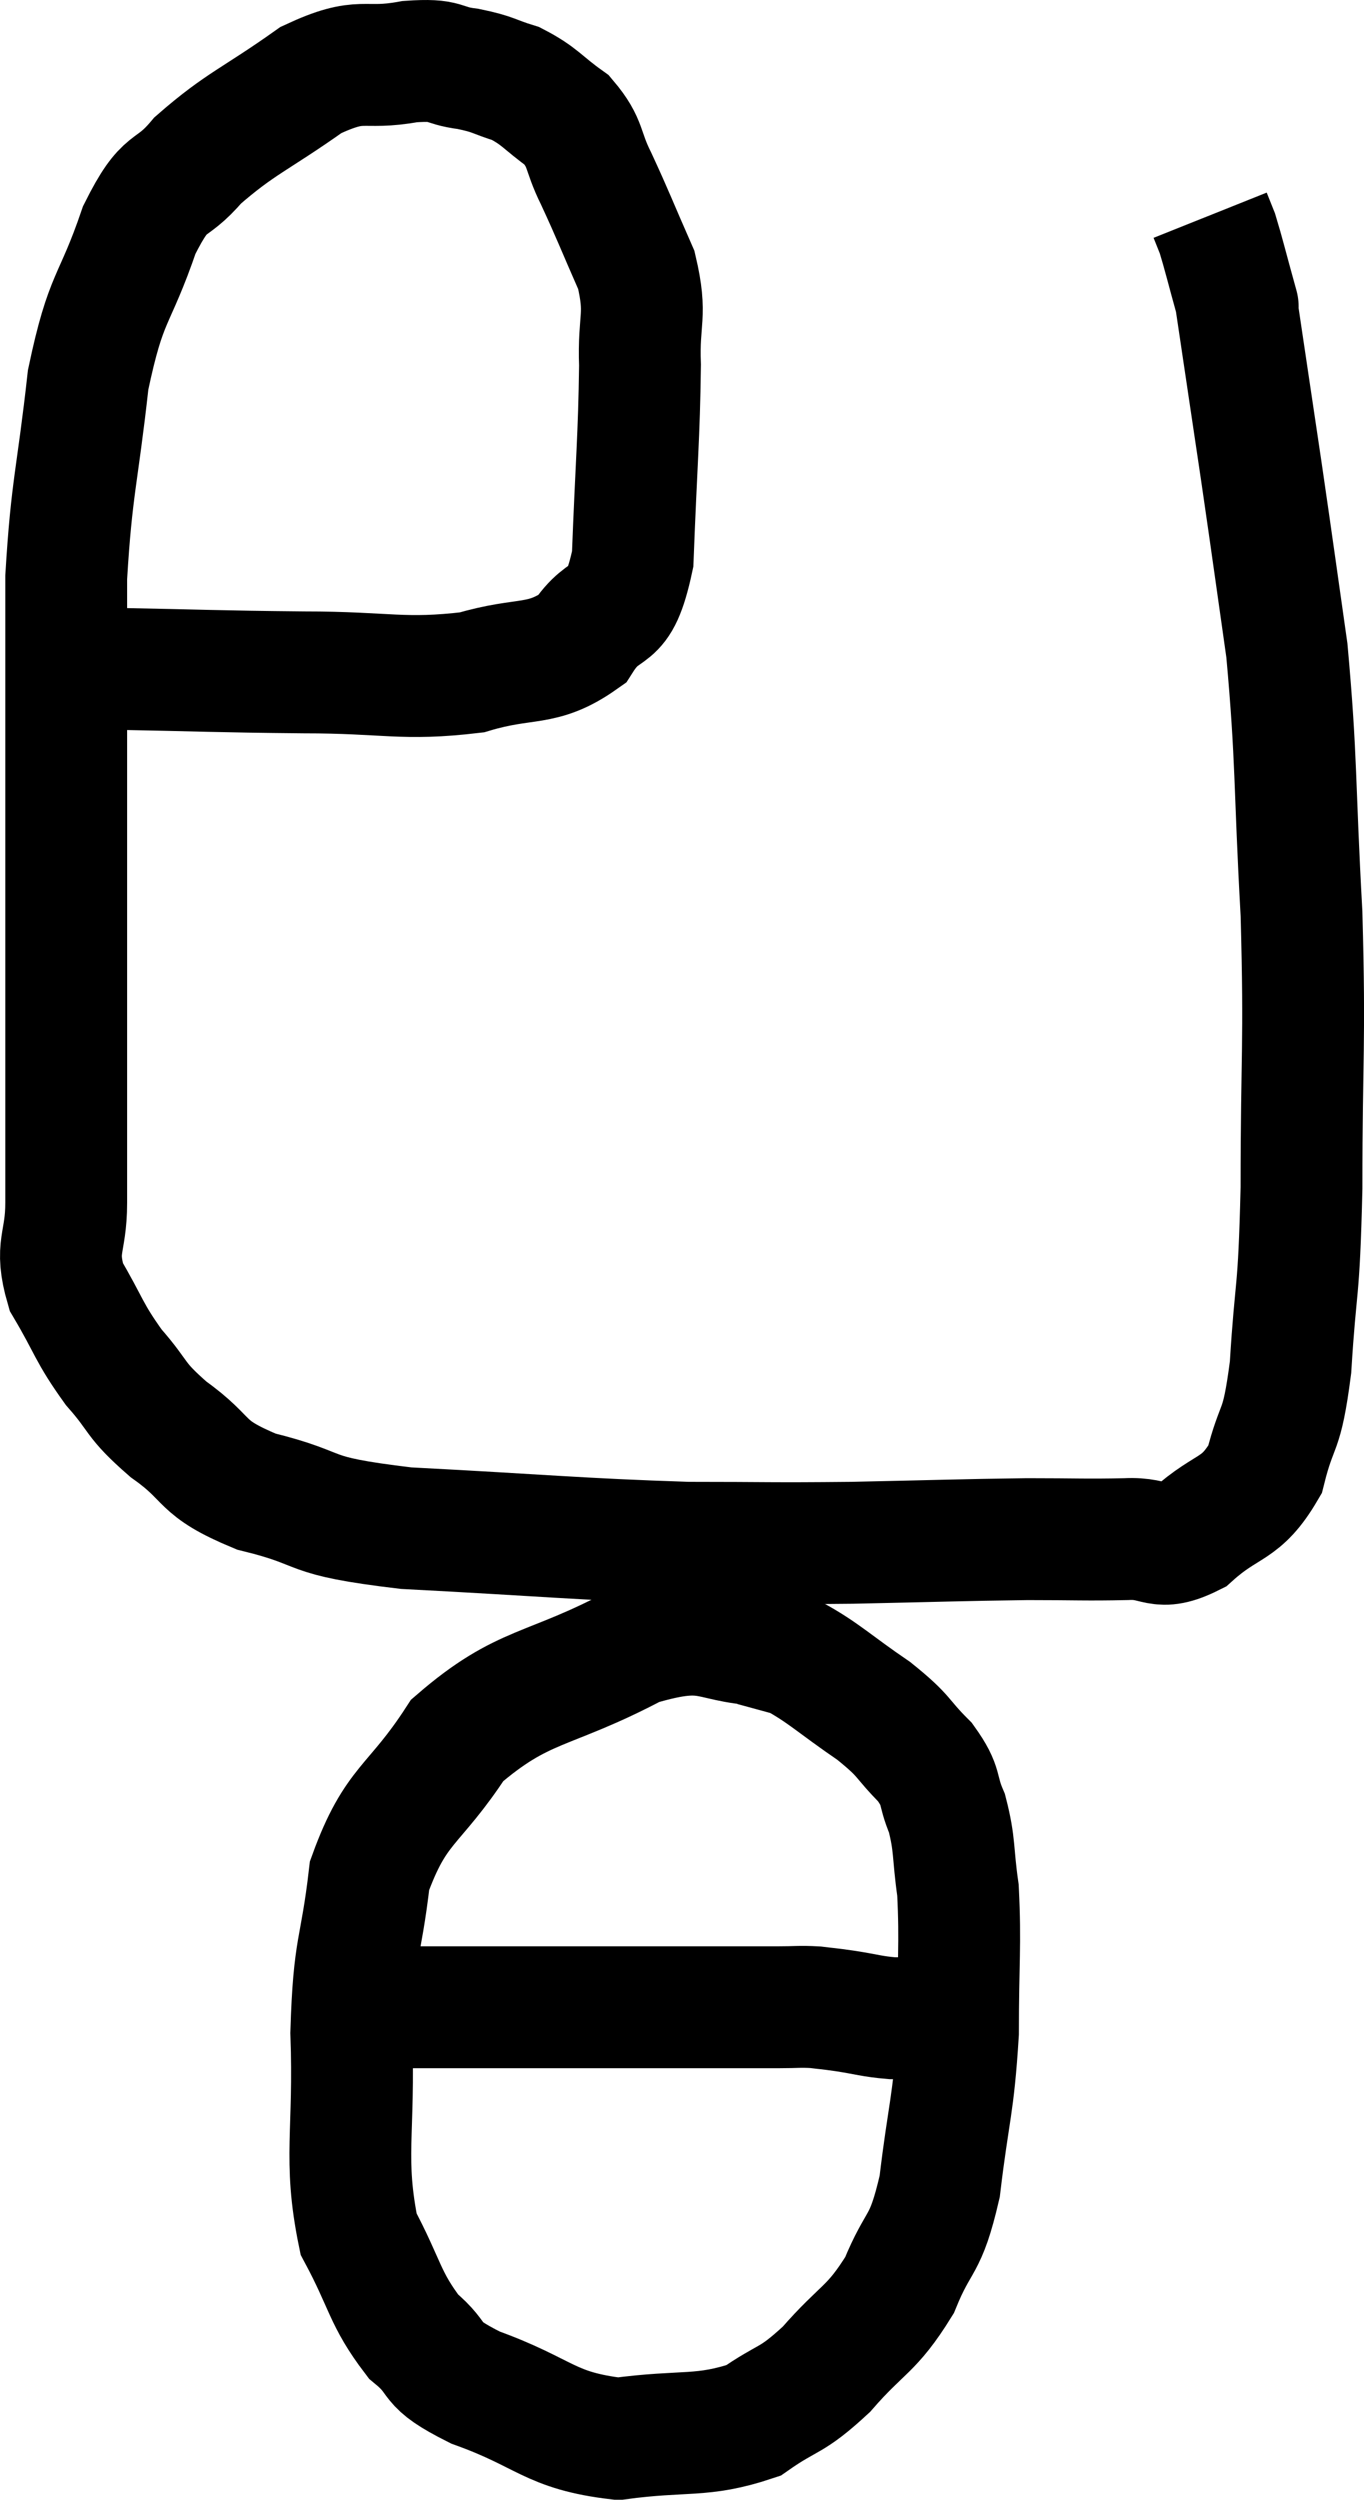 <svg xmlns="http://www.w3.org/2000/svg" viewBox="8.273 3.369 22.393 41.011" width="22.393" height="41.011"><path d="M 10.08 14.34 C 11.67 14.37, 11.775 14.385, 13.26 14.4 C 14.64 14.4, 14.88 14.535, 16.02 14.4 C 16.92 14.13, 17.16 14.325, 17.82 13.86 C 18.24 13.2, 18.42 13.665, 18.66 12.54 C 18.72 10.95, 18.765 10.545, 18.78 9.36 C 18.75 8.58, 18.9 8.565, 18.72 7.8 C 18.39 7.05, 18.345 6.915, 18.06 6.3 C 17.82 5.82, 17.91 5.73, 17.58 5.34 C 17.16 5.04, 17.145 4.95, 16.74 4.74 C 16.35 4.62, 16.395 4.59, 15.96 4.5 C 15.48 4.44, 15.645 4.335, 15 4.38 C 14.19 4.53, 14.25 4.275, 13.38 4.68 C 12.45 5.34, 12.225 5.385, 11.52 6 C 11.04 6.57, 11.01 6.24, 10.56 7.14 C 10.14 8.37, 10.02 8.175, 9.72 9.6 C 9.54 11.22, 9.45 11.34, 9.36 12.84 C 9.36 14.22, 9.36 14.085, 9.36 15.6 C 9.36 17.25, 9.36 17.595, 9.36 18.9 C 9.36 19.86, 9.36 19.77, 9.36 20.82 C 9.36 21.96, 9.36 22.185, 9.36 23.1 C 9.36 23.79, 9.165 23.805, 9.36 24.48 C 9.75 25.14, 9.72 25.215, 10.14 25.8 C 10.59 26.31, 10.455 26.31, 11.04 26.82 C 11.76 27.33, 11.505 27.435, 12.48 27.84 C 13.71 28.14, 13.17 28.23, 14.94 28.44 C 17.25 28.56, 17.73 28.62, 19.56 28.68 C 20.91 28.68, 20.865 28.695, 22.26 28.68 C 23.7 28.65, 24.015 28.635, 25.14 28.62 C 25.95 28.62, 26.085 28.635, 26.76 28.62 C 27.3 28.59, 27.27 28.845, 27.84 28.56 C 28.44 28.02, 28.635 28.17, 29.04 27.48 C 29.25 26.64, 29.31 26.955, 29.46 25.8 C 29.55 24.33, 29.595 24.72, 29.64 22.86 C 29.64 20.61, 29.7 20.565, 29.64 18.36 C 29.52 16.2, 29.565 15.855, 29.4 14.04 C 29.19 12.57, 29.19 12.54, 28.98 11.1 C 28.77 9.69, 28.665 8.985, 28.56 8.28 C 28.56 8.28, 28.56 8.28, 28.56 8.28 C 28.56 8.28, 28.635 8.55, 28.56 8.28 C 28.41 7.74, 28.365 7.545, 28.26 7.2 C 28.2 7.05, 28.17 6.975, 28.14 6.9 L 28.14 6.9" fill="none" stroke="black" stroke-width="2"></path><path d="M 21 30.36 C 19.86 30.36, 20.025 29.97, 18.72 30.36 C 17.25 31.14, 16.875 30.975, 15.78 31.92 C 15.06 33.03, 14.775 32.94, 14.34 34.14 C 14.19 35.43, 14.085 35.25, 14.04 36.72 C 14.1 38.37, 13.905 38.775, 14.16 40.02 C 14.61 40.86, 14.58 41.07, 15.06 41.7 C 15.57 42.12, 15.24 42.12, 16.08 42.54 C 17.25 42.96, 17.28 43.245, 18.42 43.38 C 19.53 43.23, 19.785 43.365, 20.64 43.08 C 21.24 42.66, 21.24 42.795, 21.84 42.24 C 22.44 41.55, 22.575 41.61, 23.04 40.86 C 23.37 40.05, 23.46 40.275, 23.7 39.24 C 23.85 37.98, 23.925 37.935, 24 36.72 C 24 35.55, 24.045 35.28, 24 34.38 C 23.91 33.75, 23.955 33.645, 23.82 33.12 C 23.64 32.7, 23.76 32.7, 23.46 32.28 C 23.04 31.86, 23.16 31.875, 22.62 31.44 C 21.96 30.99, 21.795 30.81, 21.3 30.54 C 20.97 30.45, 20.805 30.405, 20.64 30.36 L 20.64 30.36" fill="none" stroke="black" stroke-width="2"></path><path d="M 14.58 36.3 C 15.63 36.3, 15.555 36.3, 16.68 36.3 C 17.88 36.3, 17.985 36.3, 19.08 36.3 C 20.07 36.3, 20.415 36.3, 21.06 36.3 C 21.36 36.3, 21.39 36.285, 21.66 36.3 C 21.9 36.33, 21.825 36.315, 22.14 36.36 C 22.53 36.42, 22.575 36.45, 22.92 36.48 C 23.22 36.48, 23.22 36.48, 23.52 36.48 C 23.82 36.48, 23.97 36.48, 24.12 36.48 L 24.12 36.48" fill="none" stroke="black" stroke-width="2"></path></svg>